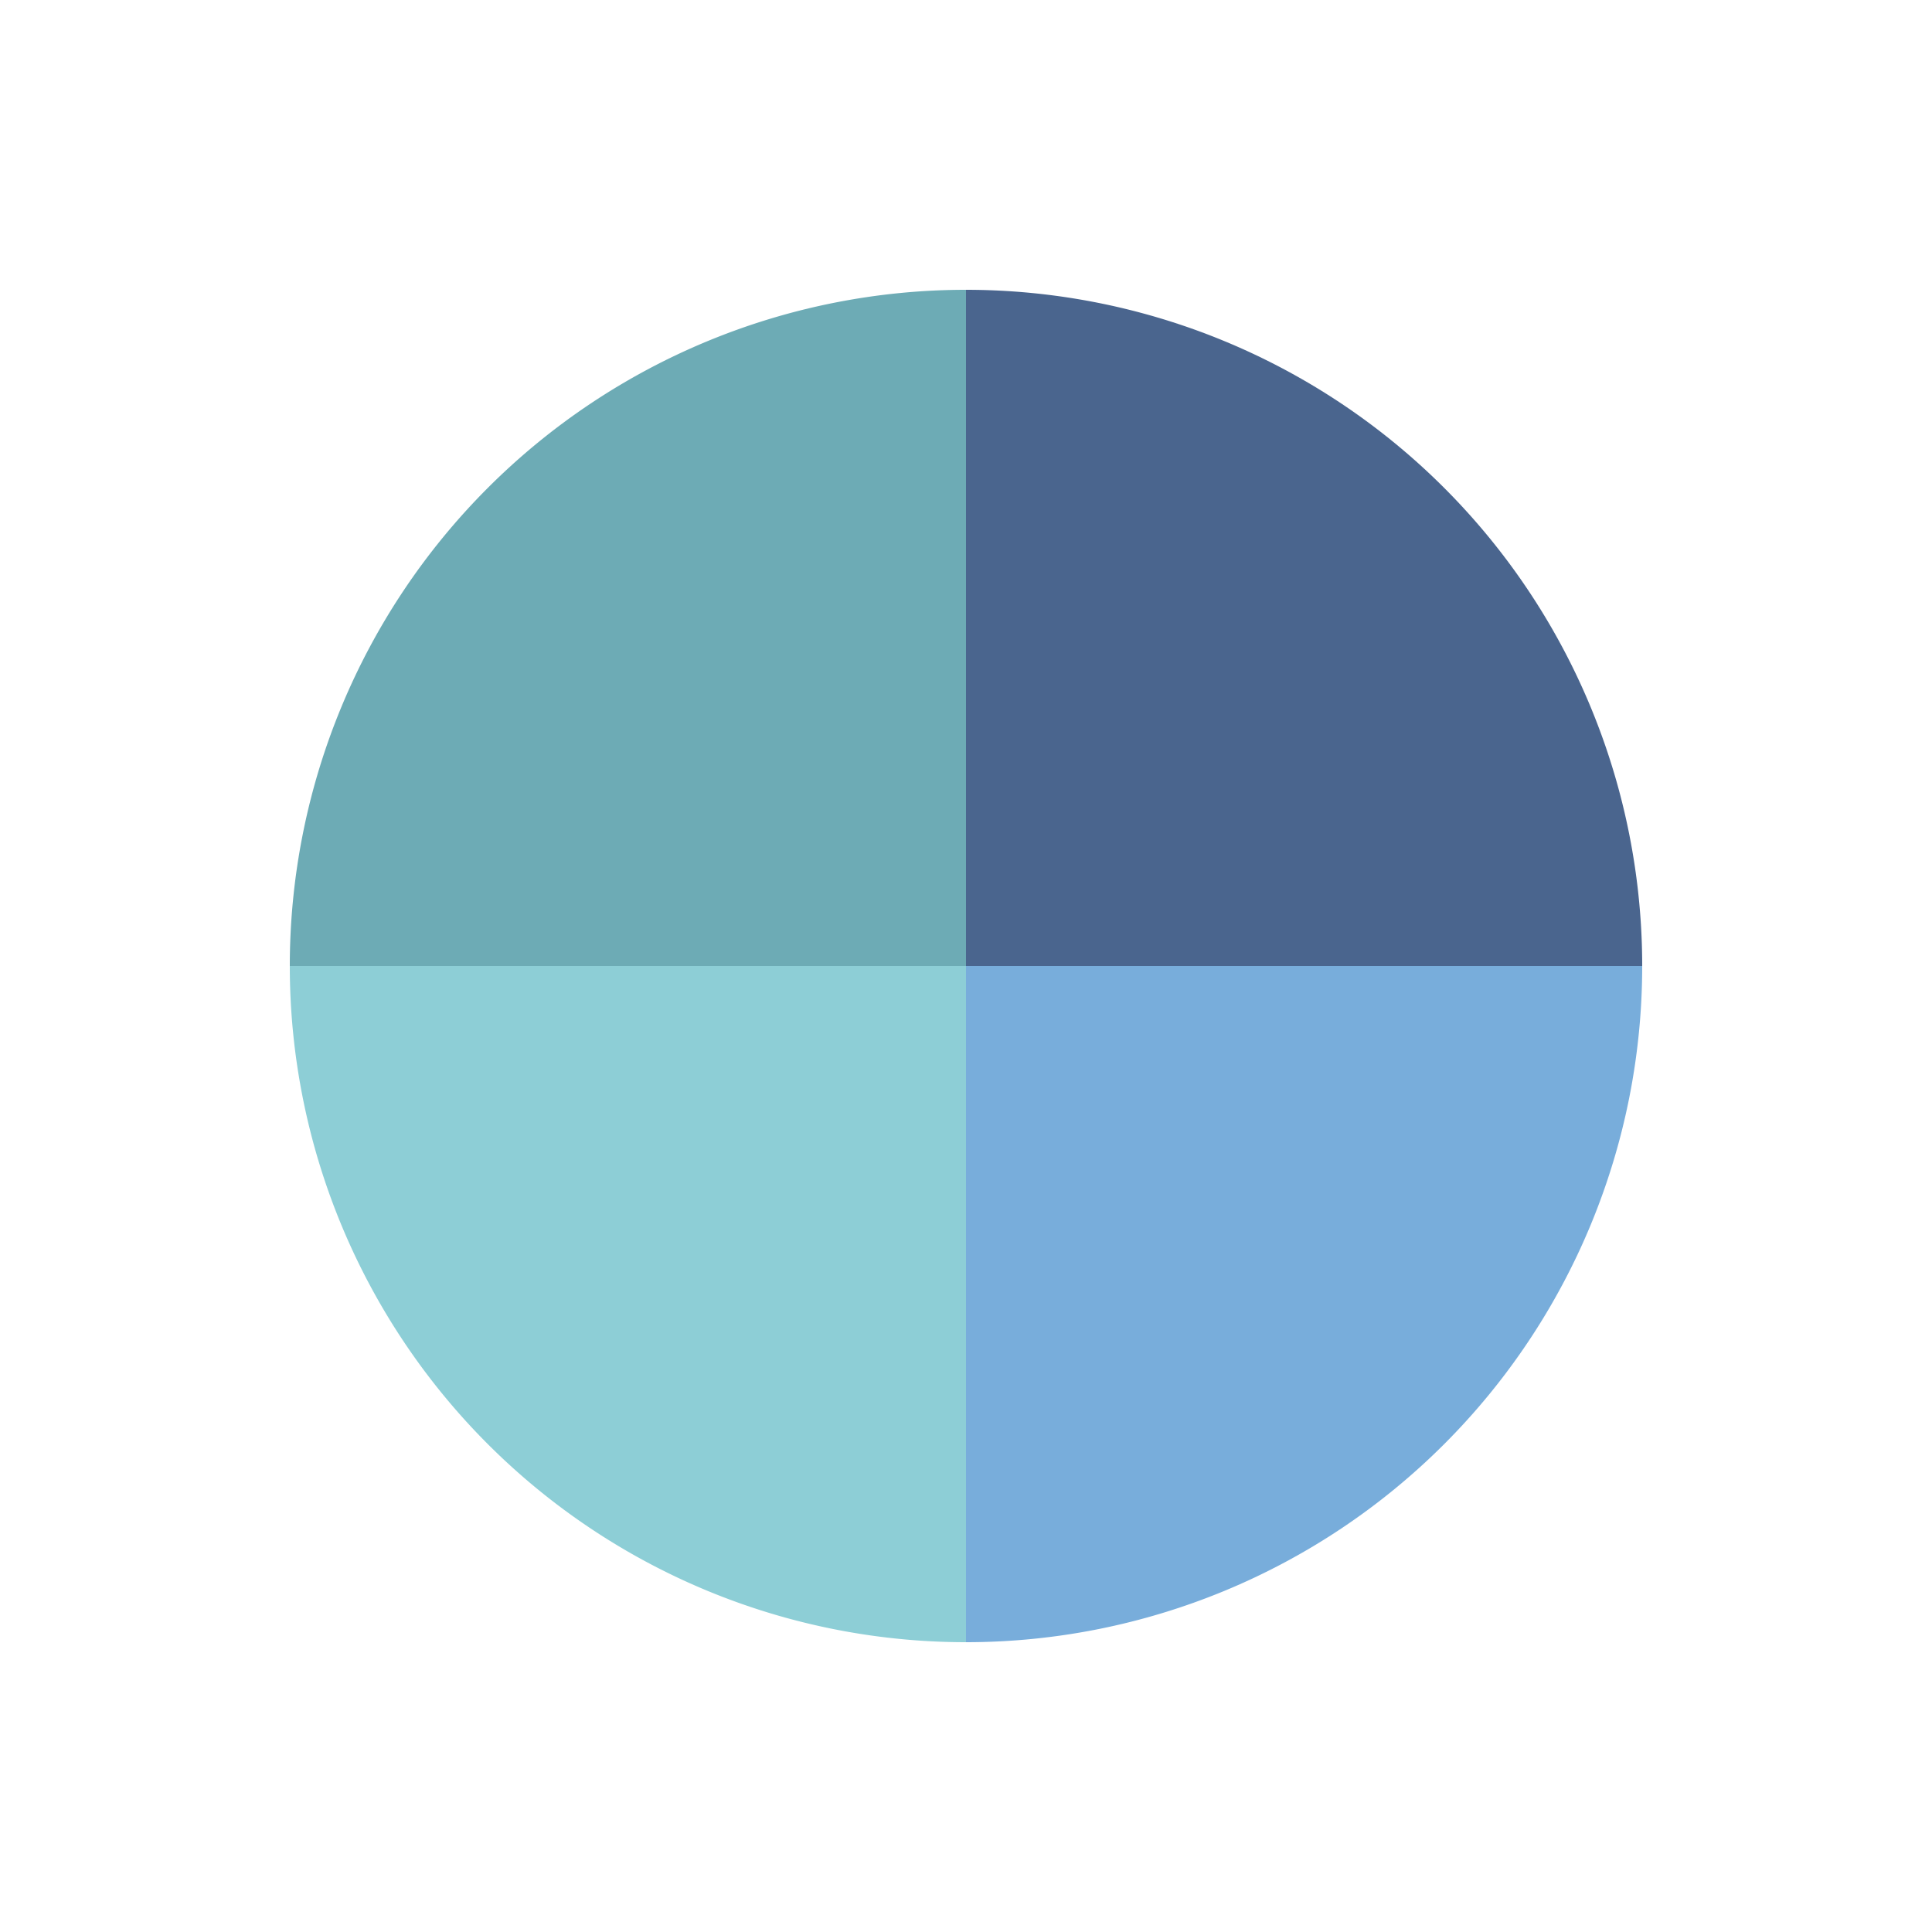 <svg width="200" height="200" xmlns="http://www.w3.org/2000/svg" viewBox="0 0 100 100" preserveAspectRatio="xMidYMid" class="lds-wedges" style="background:0% 0%"><g transform="matrix(.7 0 0 .7 15 15)"><animateTransform attributeName="transform" type="rotate" calcMode="linear" values="0 50 50;360 50 50" keyTimes="0;1" dur="1.975s" begin="0s" repeatCount="indefinite"/><path d="M50 50V0a50 50 0 0 1 50 50z" fill-opacity=".8" fill="#1d3f72"/></g><g transform="matrix(.7 0 0 .7 15 15)"><animateTransform attributeName="transform" type="rotate" calcMode="linear" values="0 50 50;360 50 50" keyTimes="0;1" dur="2.633s" begin="0s" repeatCount="indefinite"/><path d="M50 50h50a50 50 0 0 1-50 50z" fill-opacity=".8" fill="#5699d2"/></g><g transform="matrix(.7 0 0 .7 15 15)"><animateTransform attributeName="transform" type="rotate" calcMode="linear" values="0 50 50;360 50 50" keyTimes="0;1" dur="3.95s" begin="0s" repeatCount="indefinite"/><path d="M50 50v50A50 50 0 0 1 0 50z" fill-opacity=".8" fill="#71c2cc"/></g><g transform="matrix(.7 0 0 .7 15 15)"><animateTransform attributeName="transform" type="rotate" calcMode="linear" values="0 50 50;360 50 50" keyTimes="0;1" dur="7.9s" begin="0s" repeatCount="indefinite"/><path d="M50 50H0A50 50 0 0 1 50 0z" fill-opacity=".8" fill="#4996a2"/></g></svg>